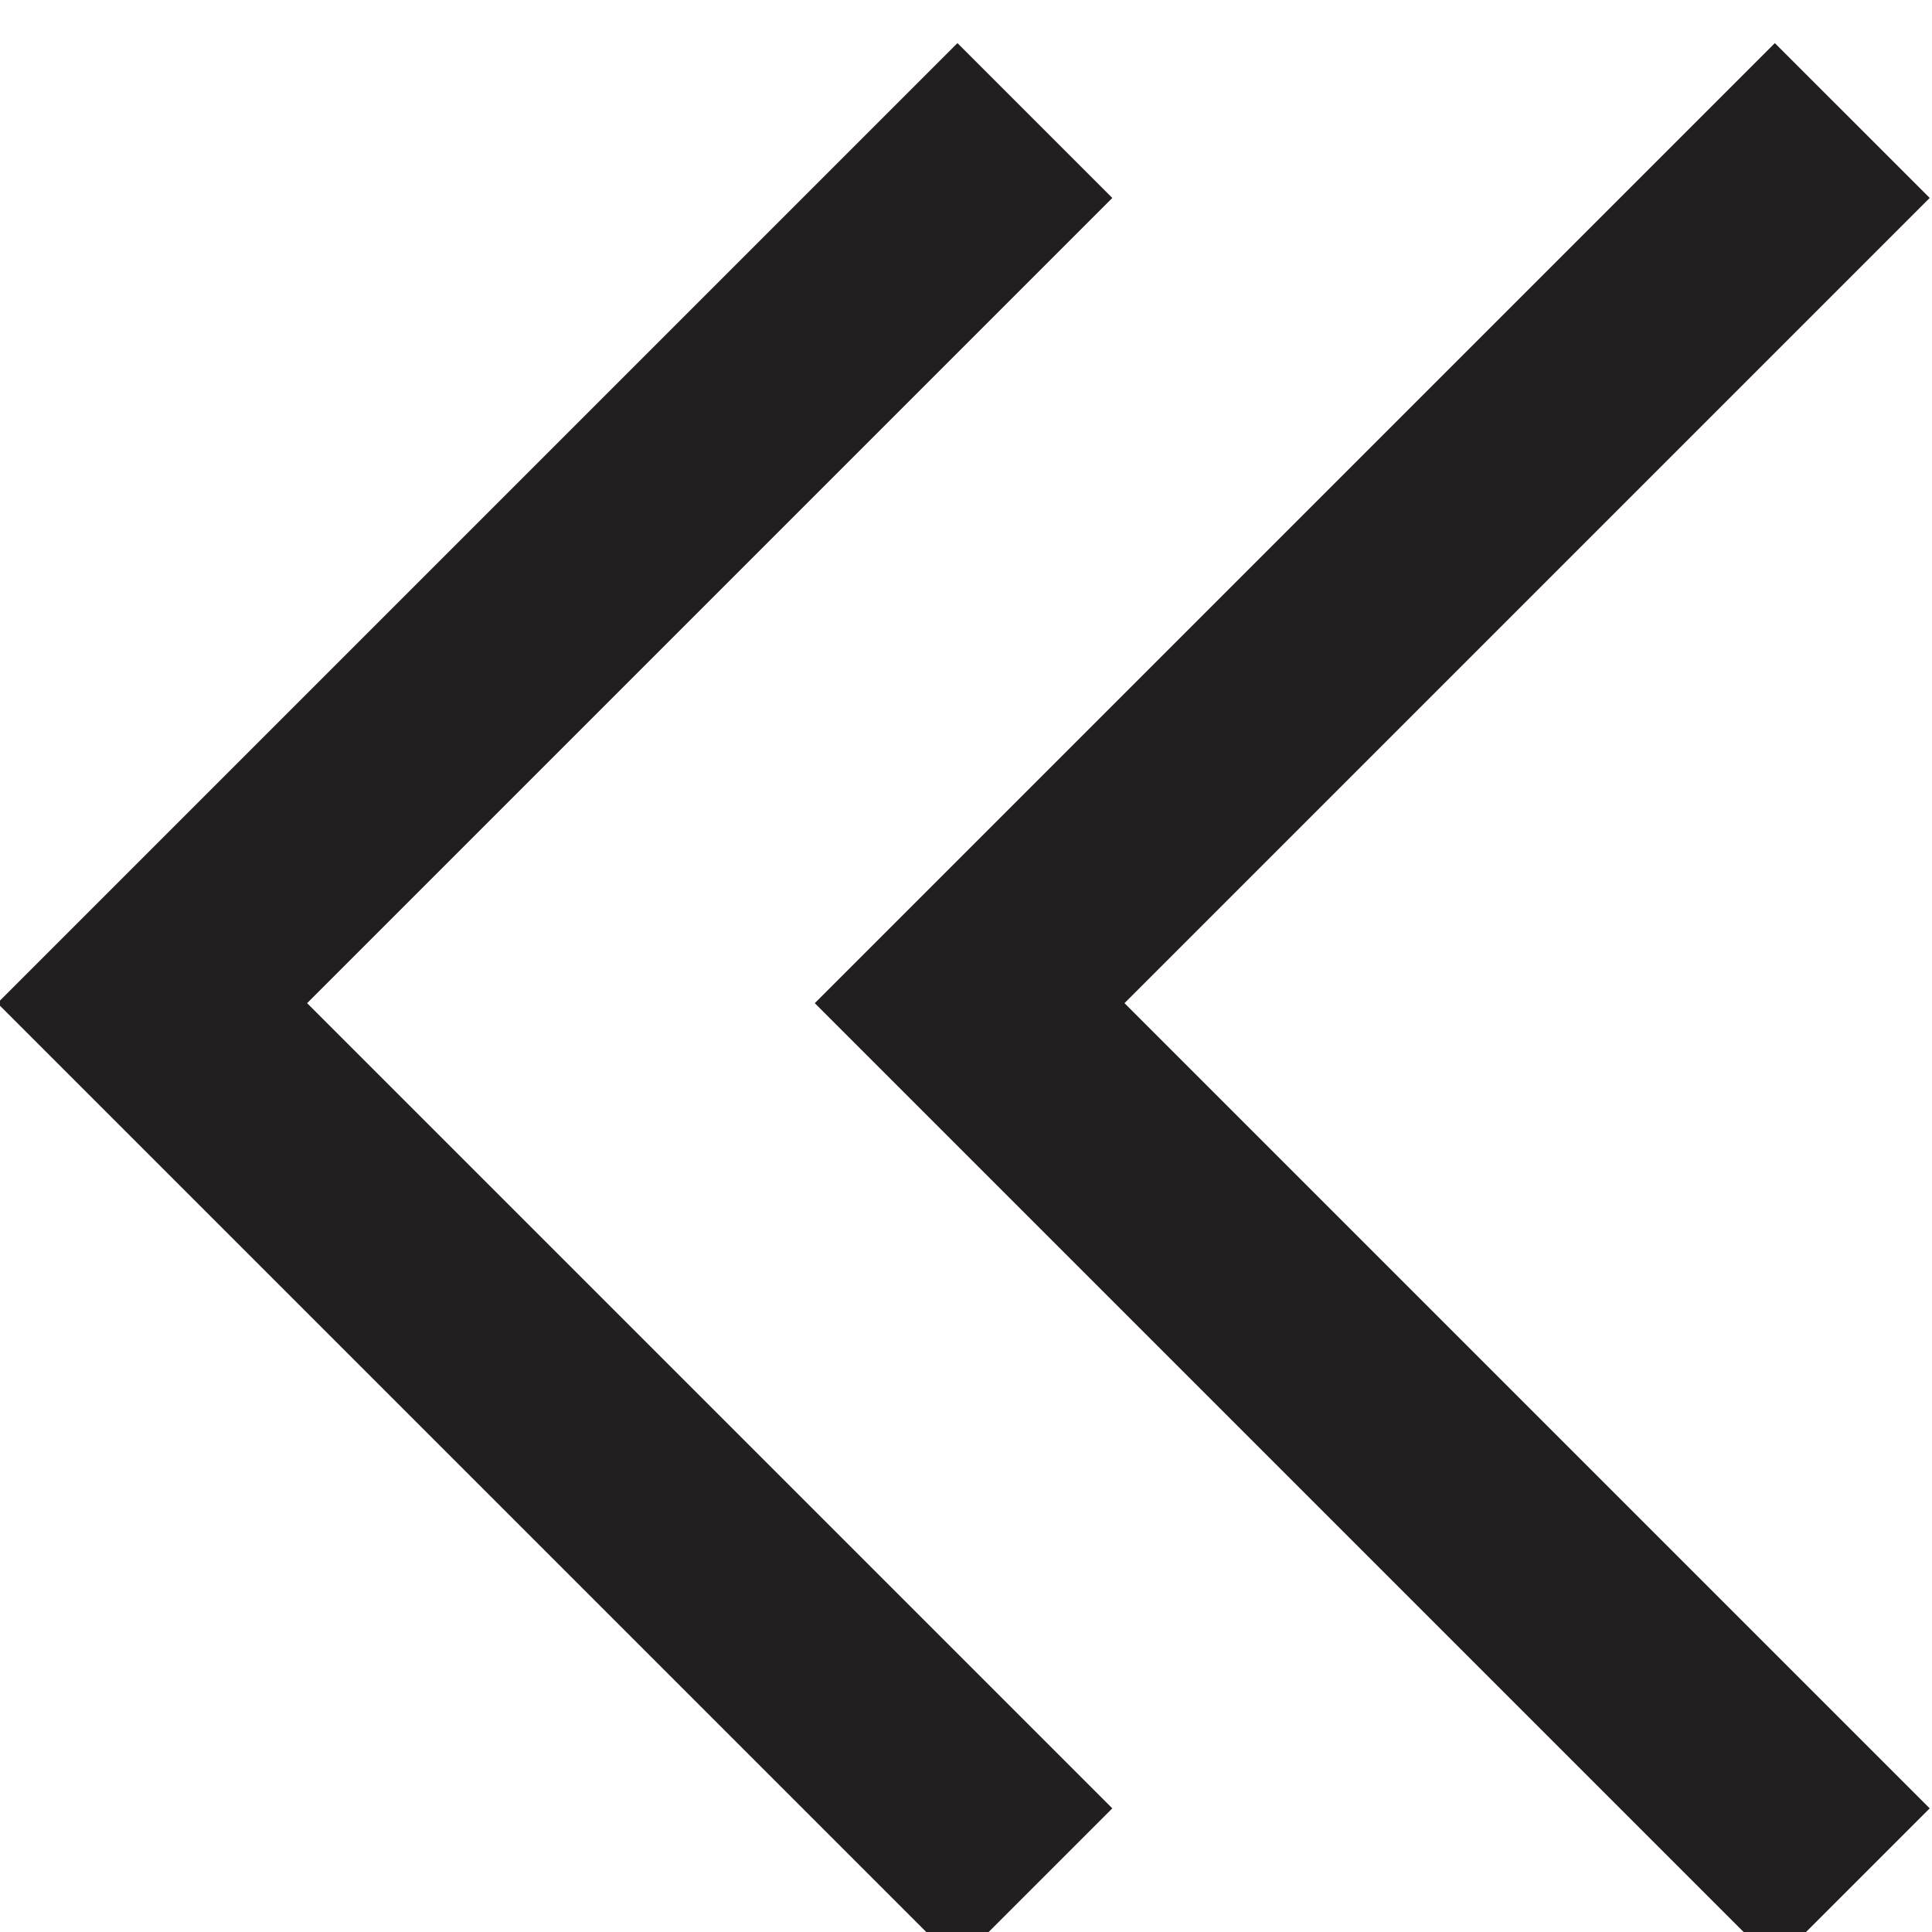 <svg xmlns="http://www.w3.org/2000/svg" xmlns:xlink="http://www.w3.org/1999/xlink" id="Layer_1" width="26" height="26" enable-background="new 0 0 26 26" version="1.1" viewBox="0 0 26 26" xml:space="preserve"><g><polygon fill="#231F20" points="23.885 .58 25.969 2.664 15.133 13.5 25.969 24.336 23.885 26.42 10.965 13.5"/><polygon fill="#231F20" points="12.885 .58 14.969 2.664 4.133 13.5 14.969 24.336 12.885 26.42 -.035 13.5"/></g></svg>